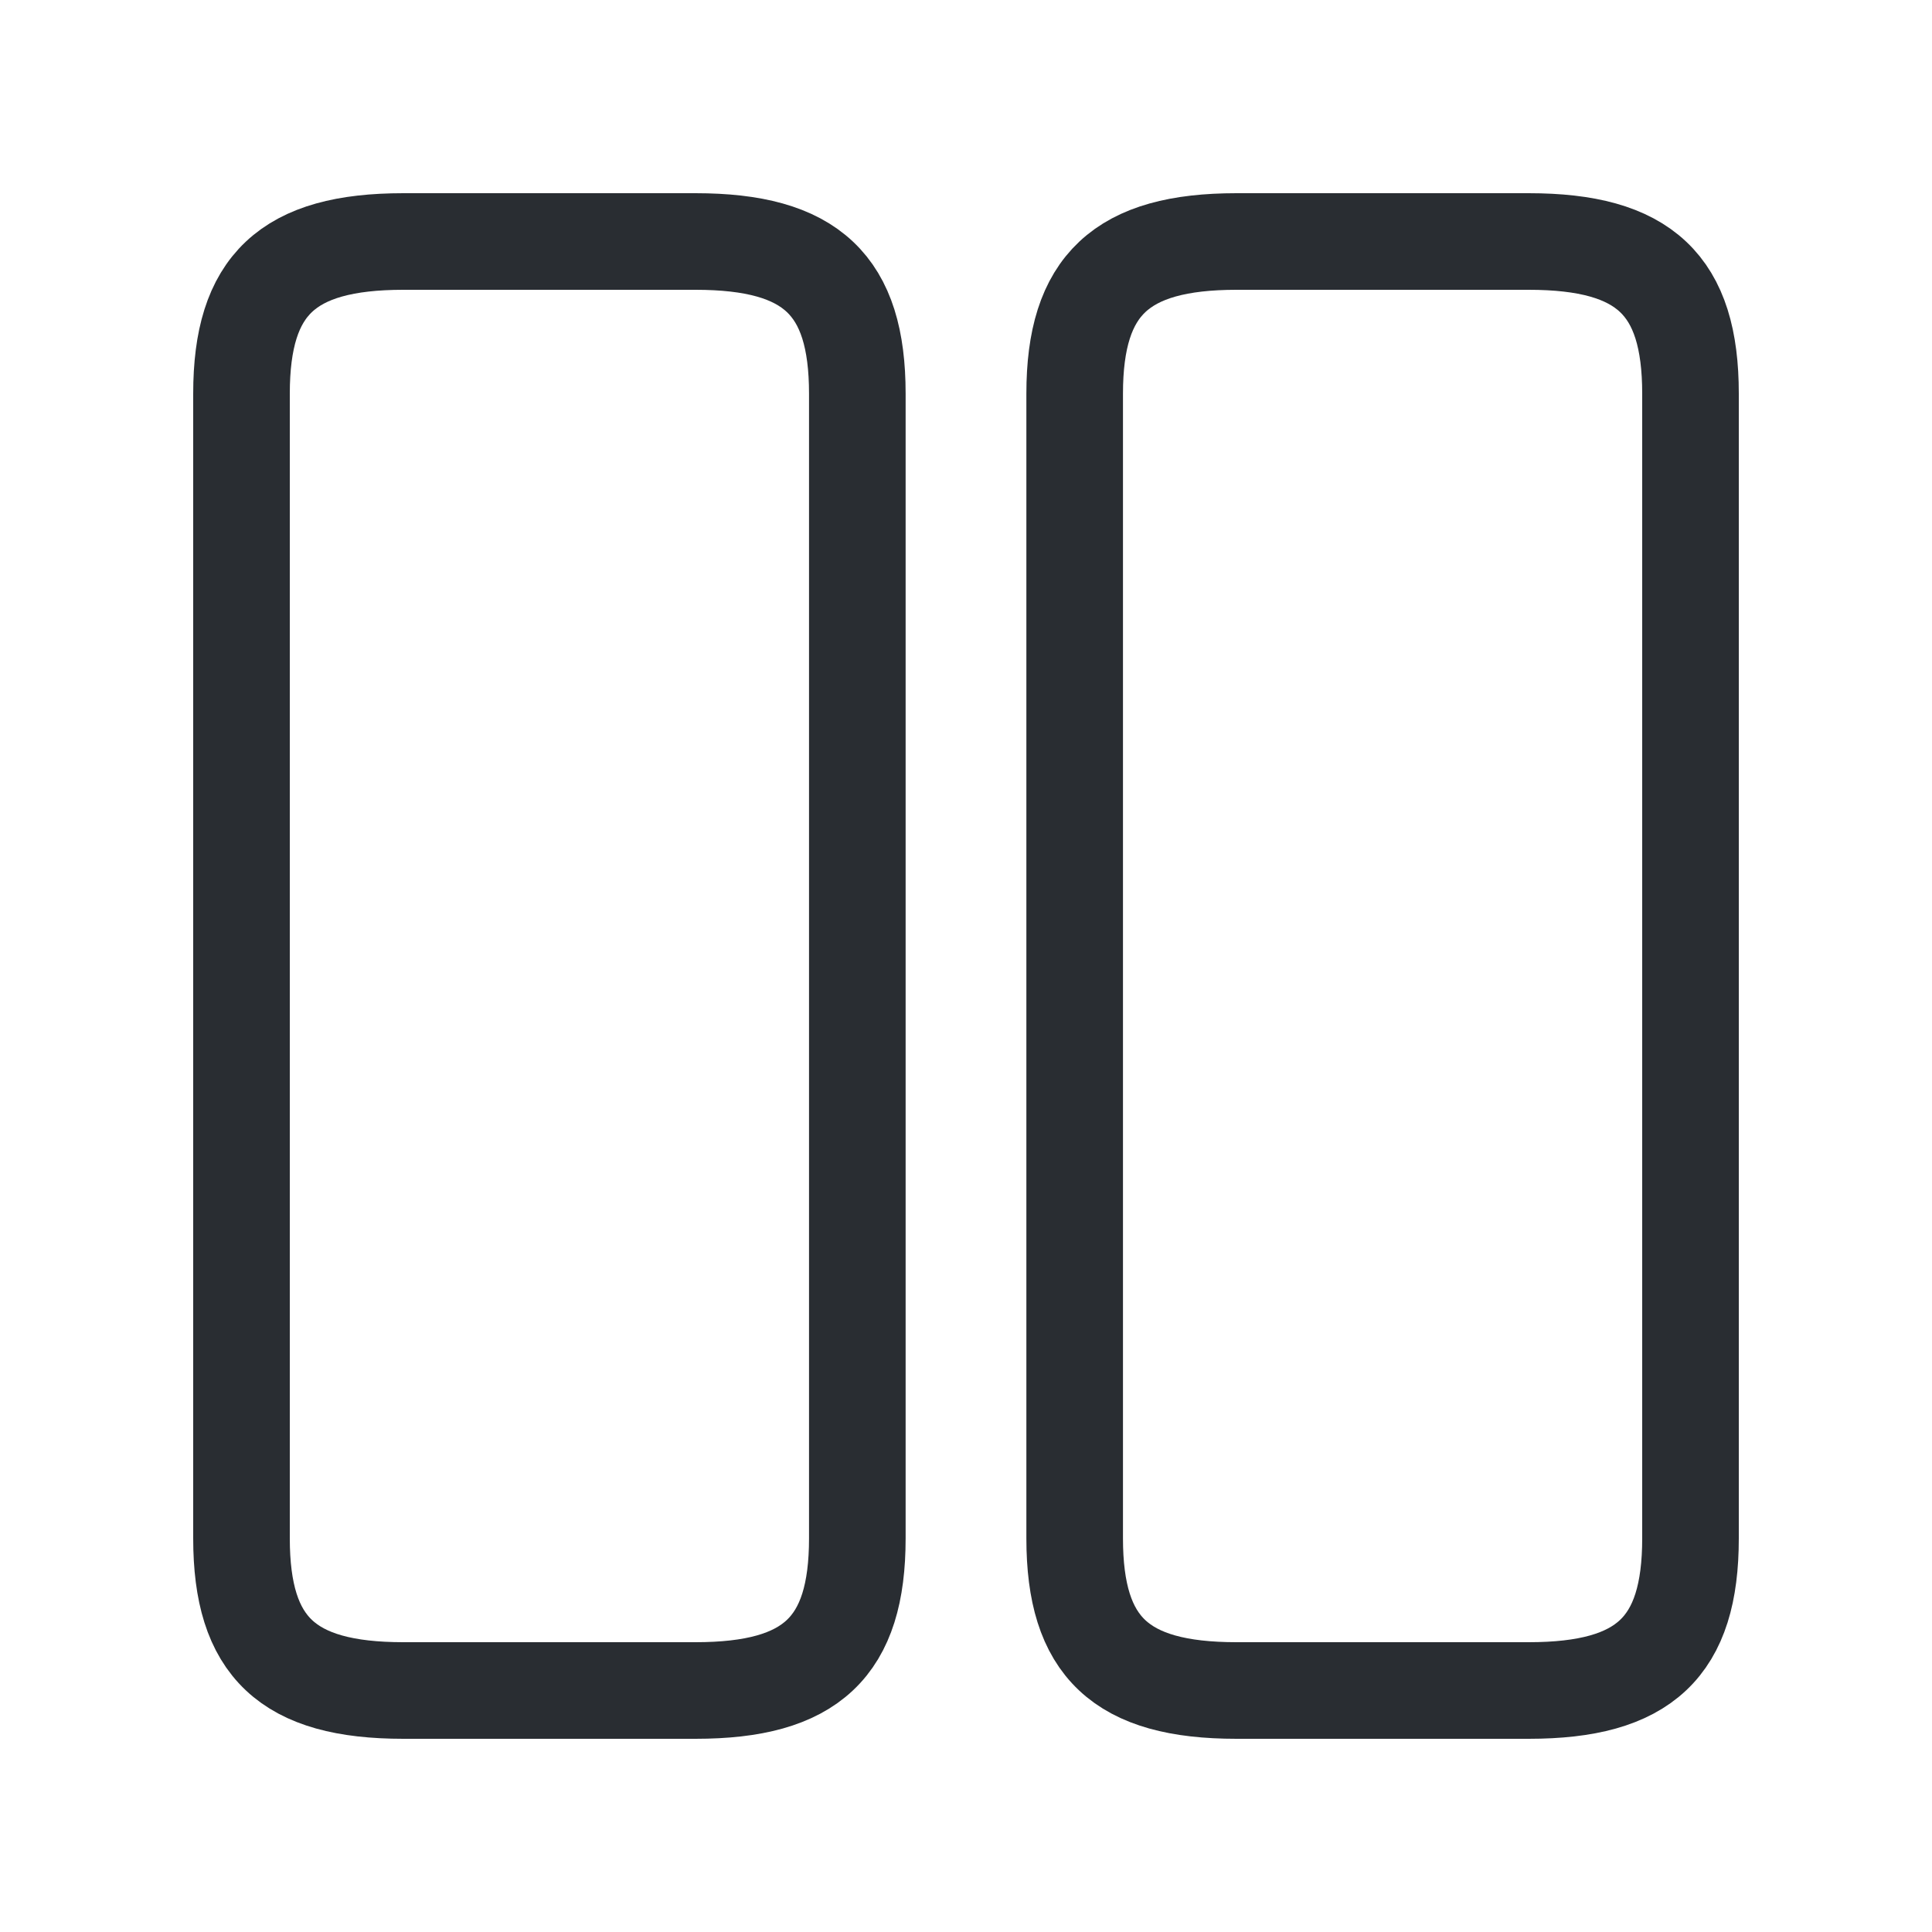 <svg width="20" height="20" viewBox="0 0 20 20" fill="none" xmlns="http://www.w3.org/2000/svg">
    <path
        d="M8.875 15.925V4.075C8.875 2.95 8.4 2.5 7.2 2.5H4.175C2.975 2.5 2.5 2.95 2.5 4.075V15.925C2.5 17.05 2.975 17.5 4.175 17.5H7.2C8.4 17.5 8.875 17.05 8.875 15.925Z"
        stroke="#292D32" stroke-linecap="round" stroke-linejoin="round" />
    <path
        d="M17.5 15.925V4.075C17.5 2.95 17.025 2.5 15.825 2.5H12.8C11.608 2.5 11.125 2.95 11.125 4.075V15.925C11.125 17.05 11.6 17.5 12.8 17.5H15.825C17.025 17.5 17.5 17.05 17.5 15.925Z"
        stroke="#292D32" stroke-linecap="round" stroke-linejoin="round" />
</svg>
